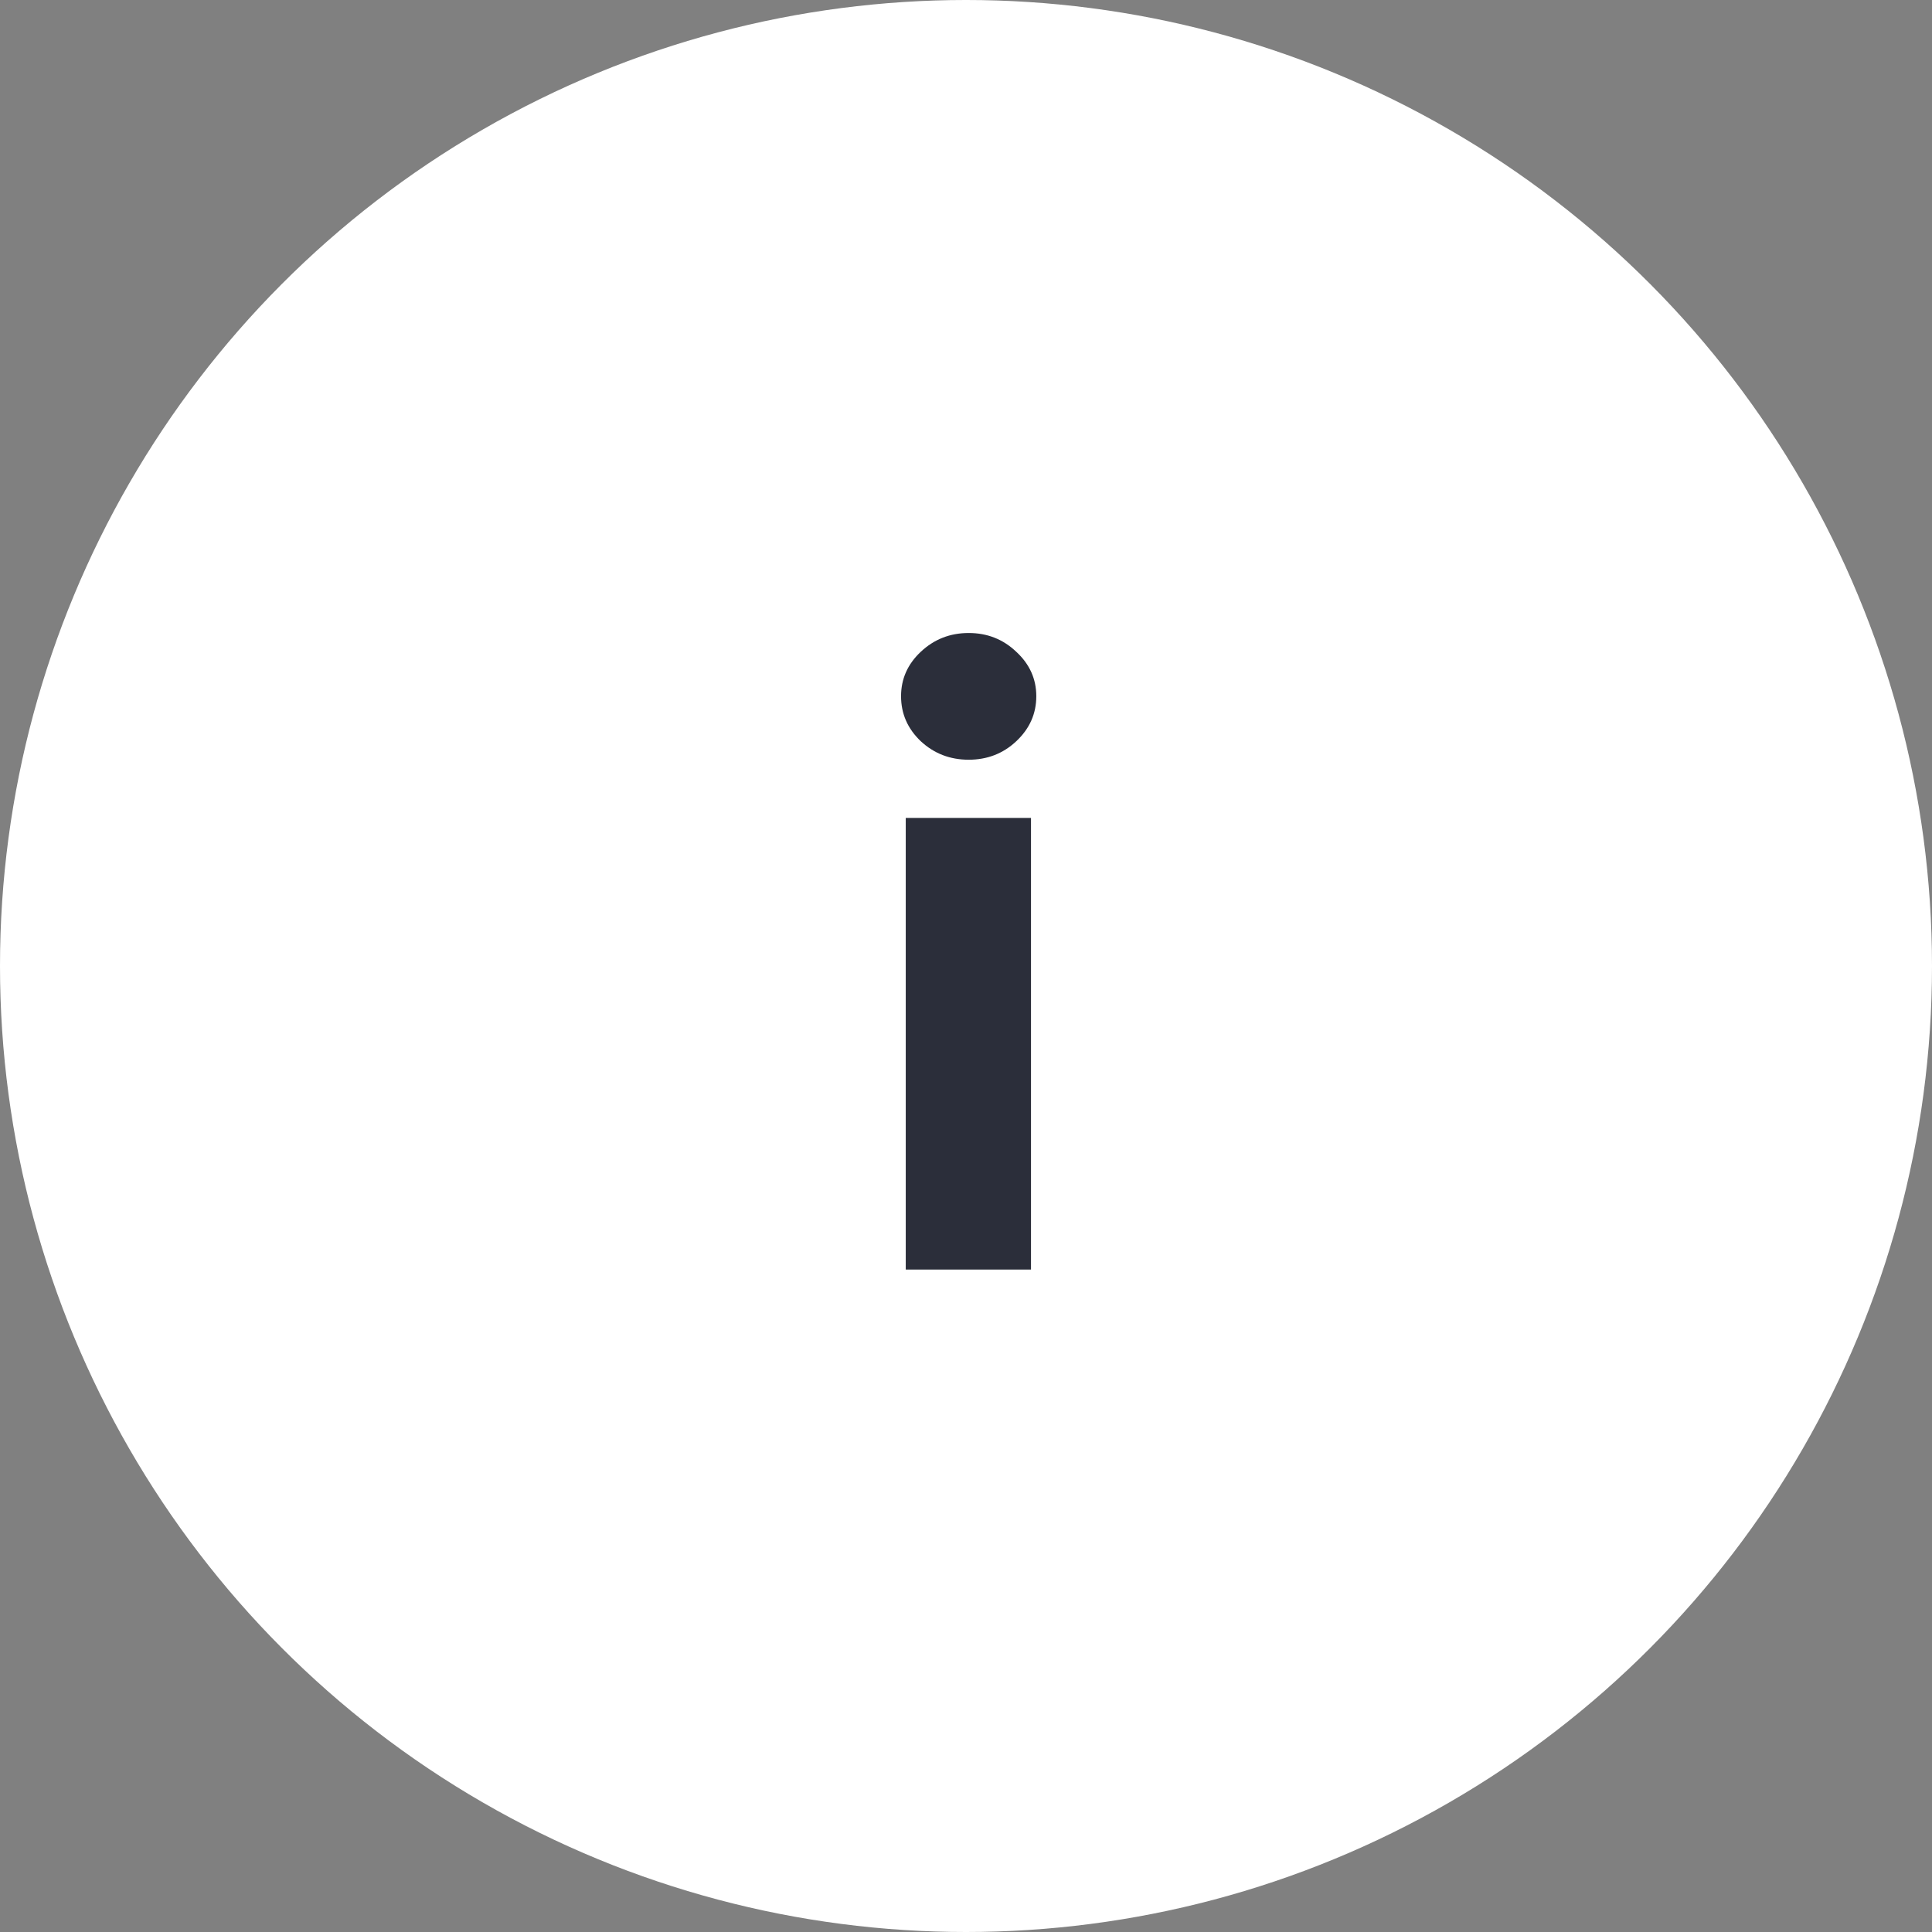 <svg width="70" height="70" viewBox="0 0 70 70" fill="none" xmlns="http://www.w3.org/2000/svg">
<rect x="0" y="0" width="70" height="70" fill="#808080" stroke="none"/>
<circle cx="35" cy="35" r="35" fill="white"/>
<path d="M32.817 45.999V29.636H37.355V45.999H32.817ZM35.097 27.526C34.422 27.526 33.843 27.303 33.36 26.855C32.884 26.401 32.647 25.858 32.647 25.225C32.647 24.6 32.884 24.064 33.36 23.617C33.843 23.162 34.422 22.935 35.097 22.935C35.772 22.935 36.347 23.162 36.823 23.617C37.306 24.064 37.547 24.6 37.547 25.225C37.547 25.858 37.306 26.401 36.823 26.855C36.347 27.303 35.772 27.526 35.097 27.526Z" fill="#2B2E3A"/>
</svg>
